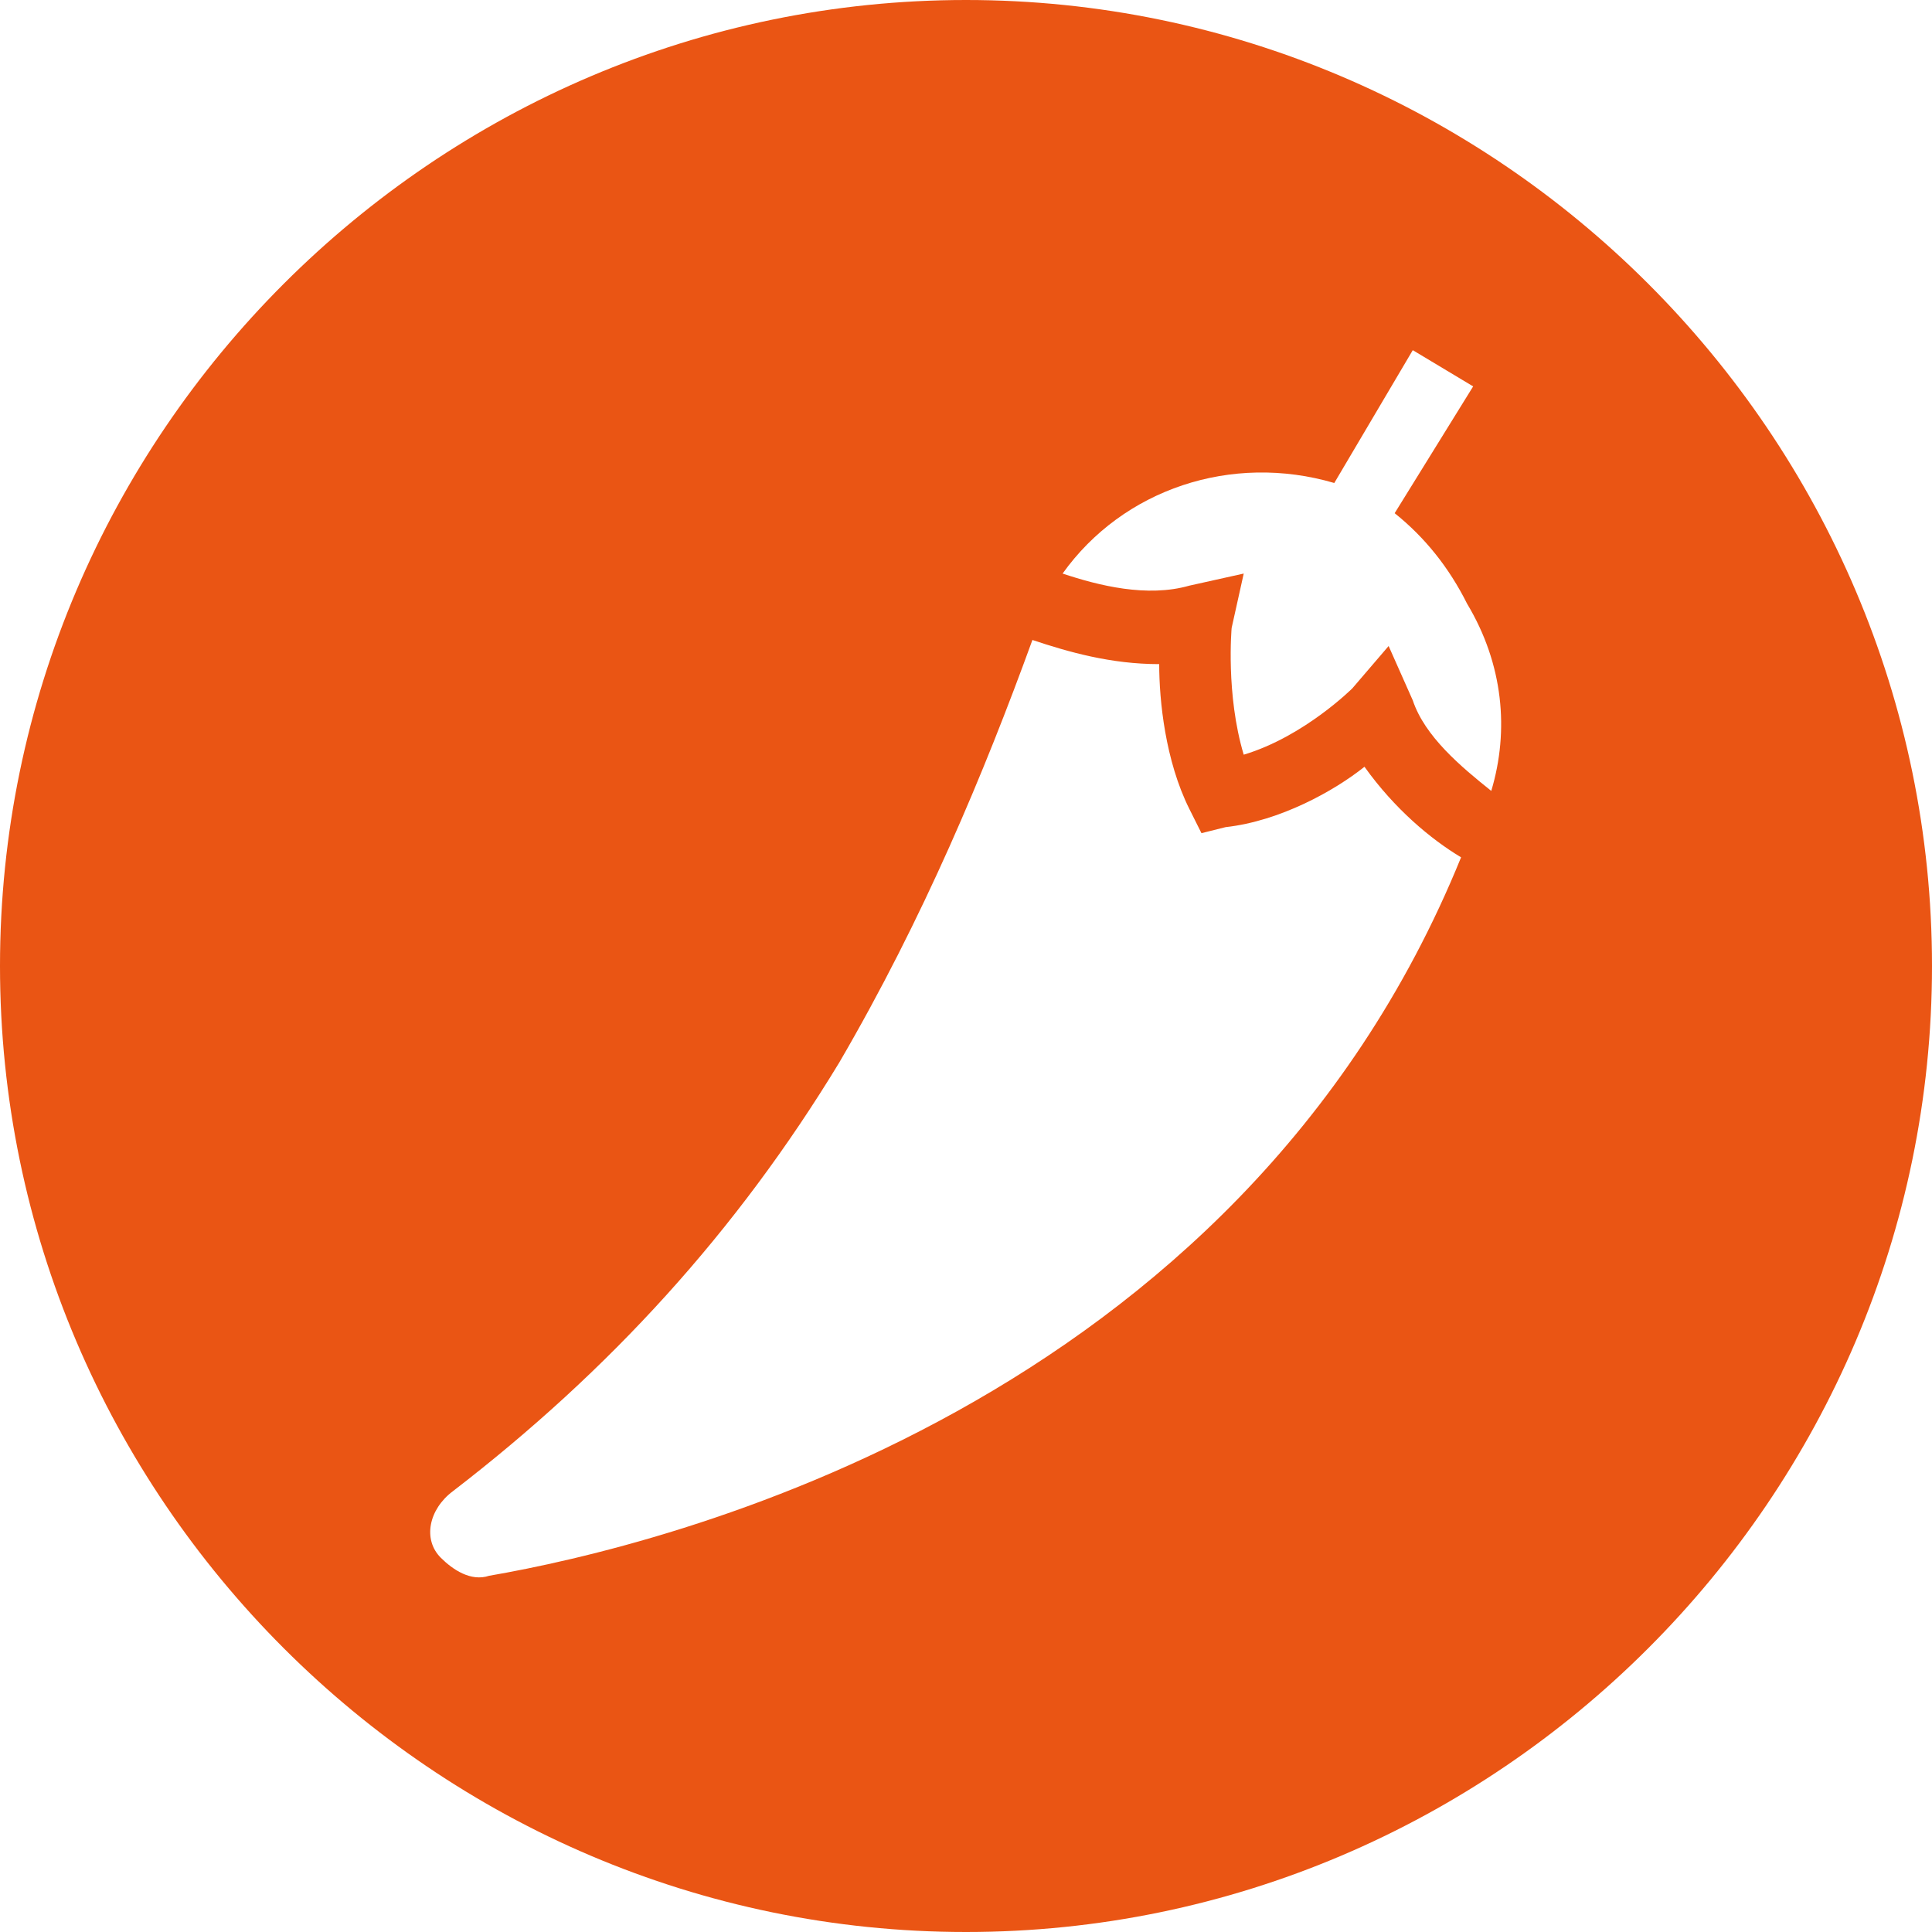 <svg width="24" height="24" viewBox="0 0 24 24" fill="none" xmlns="http://www.w3.org/2000/svg">
<path d="M12 0C5.4 0 0 5.4 0 12C0 18.6 5.4 24 12 24C18.6 24 24 18.6 24 12C24 5.4 18.6 0 12 0ZM6.075 19.575C5.85 19.65 5.625 19.5 5.475 19.35C5.25 19.125 5.325 18.75 5.625 18.525C7.575 17.025 9.15 15.3 10.425 13.2C11.475 11.4 12.225 9.6 12.825 7.95C13.275 8.1 13.8 8.25 14.4 8.25C14.4 8.7 14.475 9.45 14.775 10.05L14.925 10.35L15.225 10.275C15.9 10.2 16.575 9.825 16.95 9.525C17.325 10.05 17.775 10.425 18.15 10.65C15.375 17.475 8.25 19.2 6.075 19.575ZM18.525 9.825C18.15 9.525 17.7 9.15 17.55 8.7L17.25 8.025L16.8 8.55C16.8 8.55 16.2 9.15 15.45 9.375C15.225 8.625 15.3 7.8 15.3 7.8L15.45 7.125L14.775 7.275C14.25 7.425 13.65 7.275 13.2 7.125C13.95 6.075 15.3 5.625 16.575 6L17.55 4.35L18.3 4.8L17.325 6.375C17.7 6.675 18 7.05 18.225 7.5C18.675 8.25 18.75 9.075 18.525 9.825Z" fill="#EA5514"/>
</svg>

